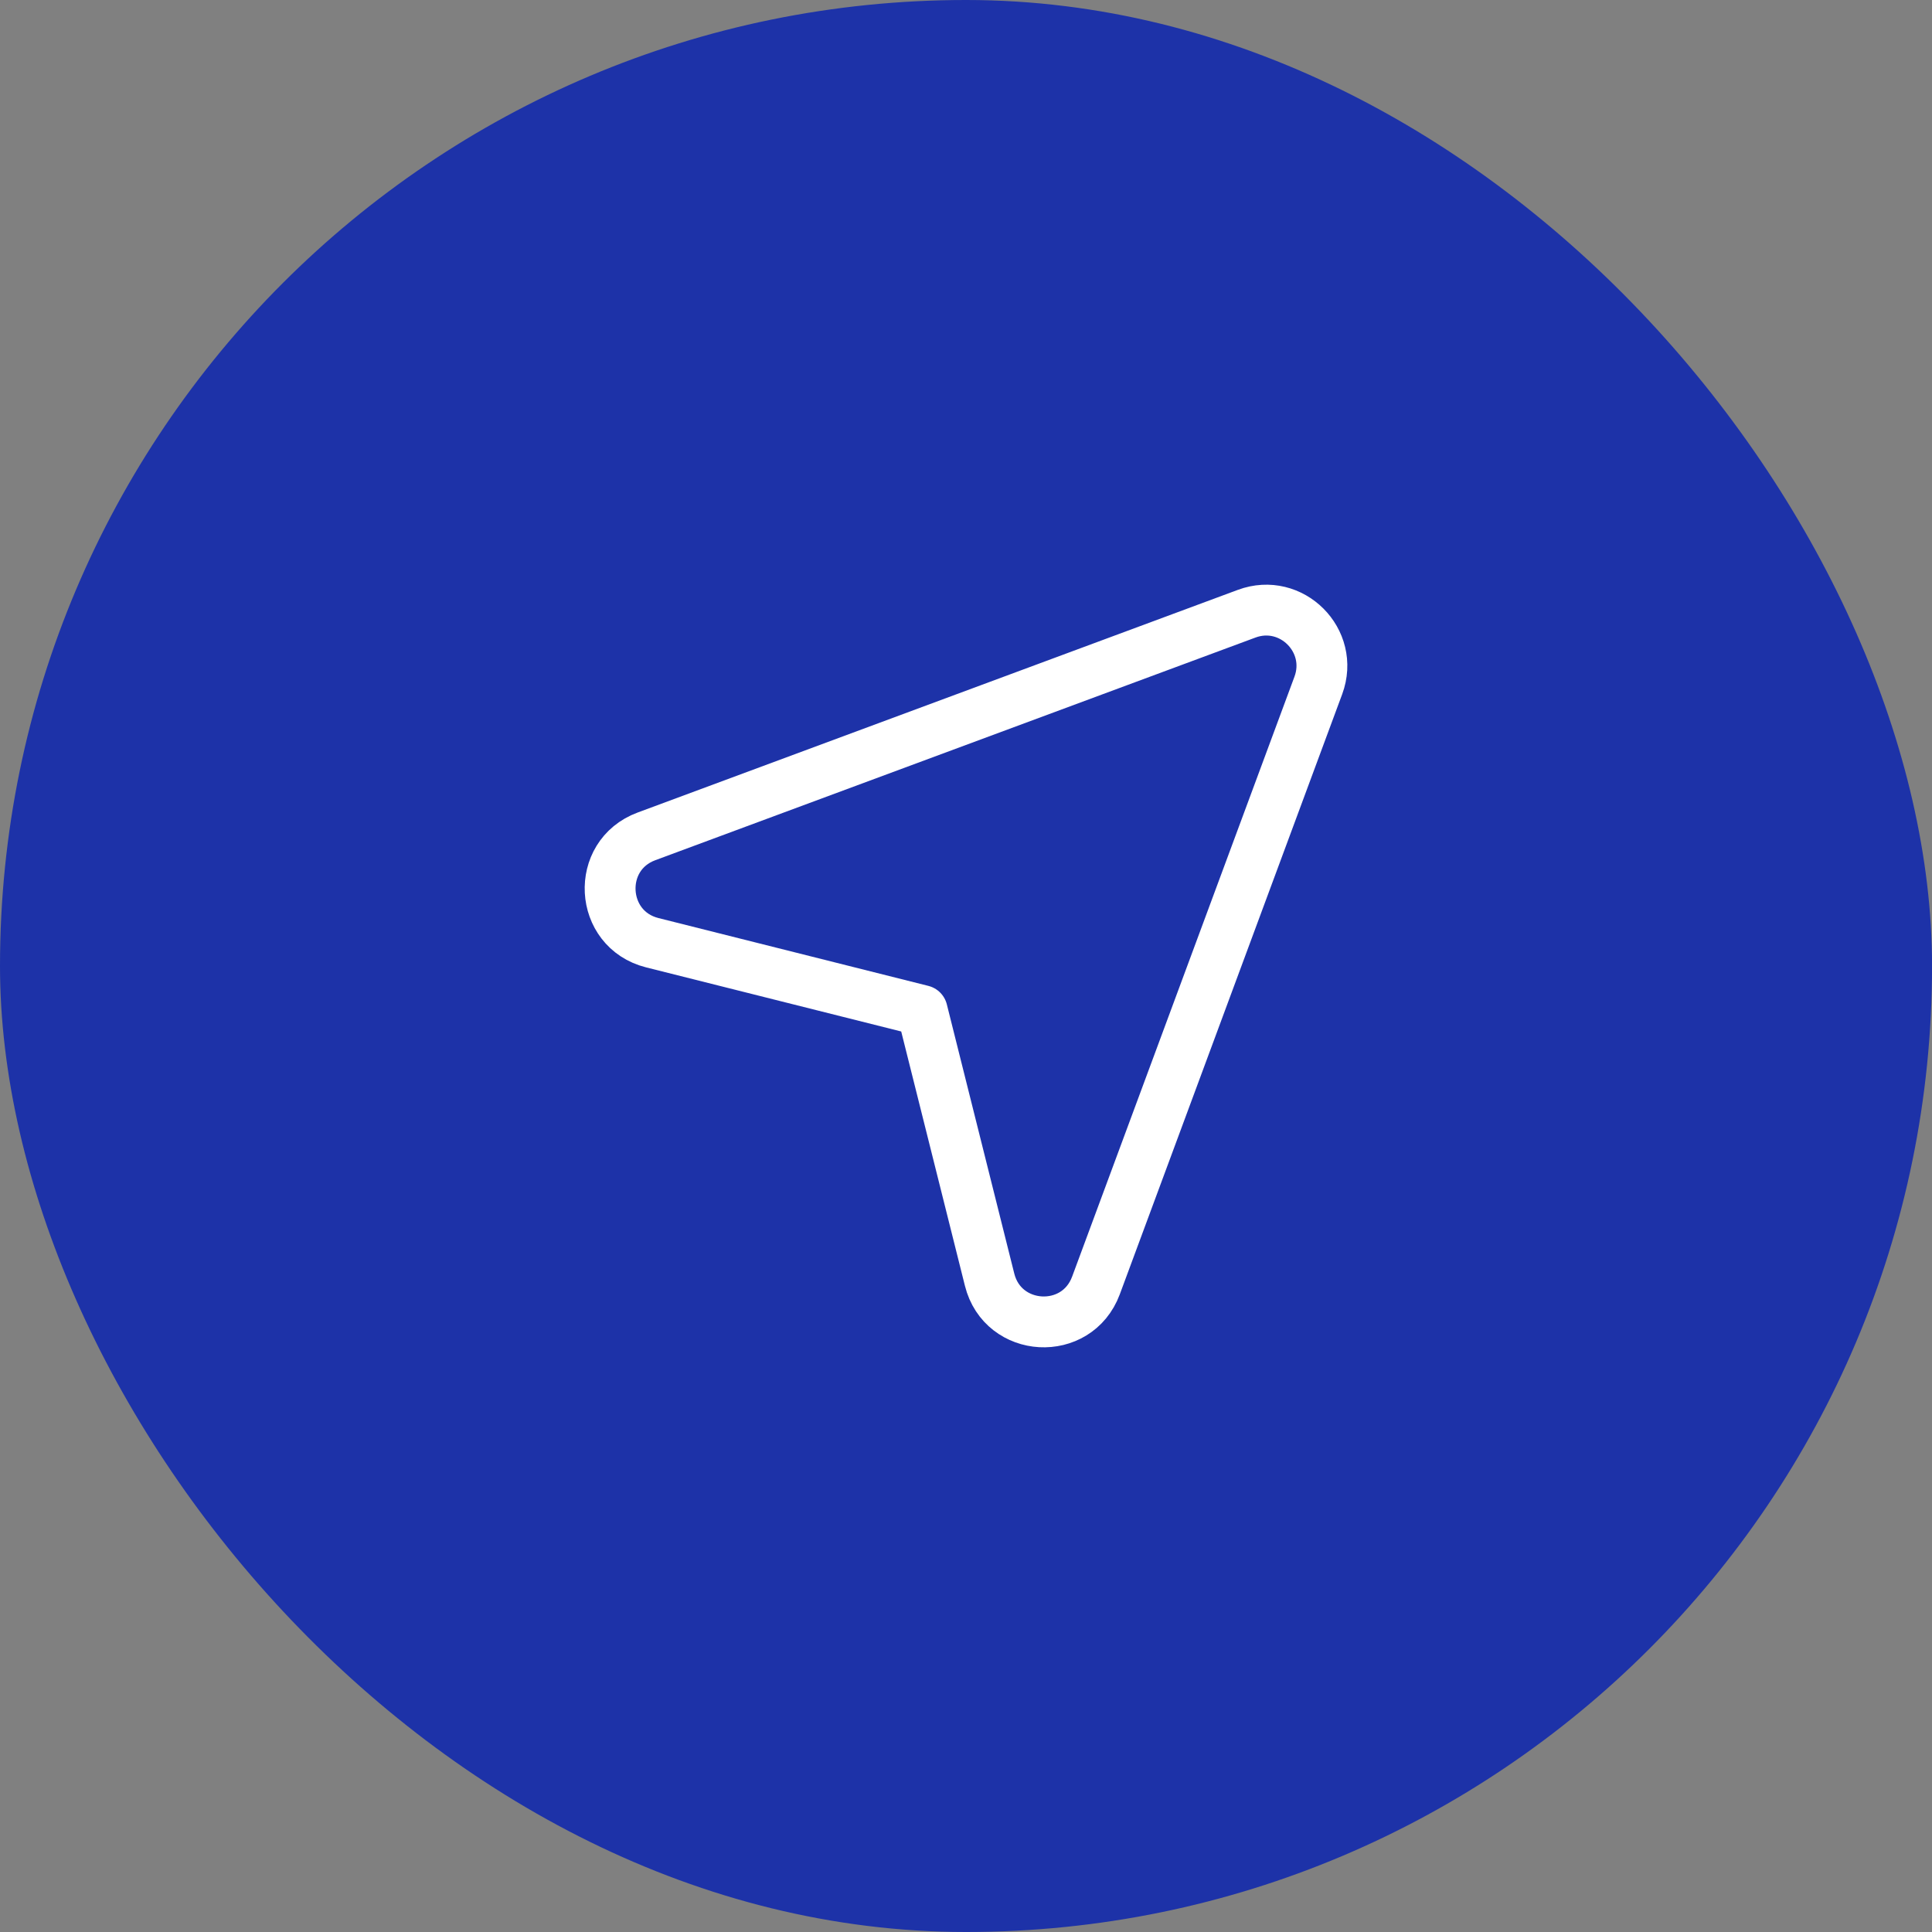 <svg width="38" height="38" viewBox="0 0 38 38" fill="none" xmlns="http://www.w3.org/2000/svg">
<rect x="0" y="0" width="38" height="38" fill="#808080" stroke="none"/>
<rect width="38.001" height="38" rx="19" fill="#1D32A8"/>
<path d="M21.556 25.284L25.93 13.481C26.255 12.601 25.4 11.745 24.52 12.071L12.716 16.45C11.705 16.824 11.785 18.279 12.829 18.542L18.138 19.876L19.464 25.169C19.725 26.215 21.18 26.296 21.556 25.284V25.284Z" stroke="white" stroke-linecap="round" stroke-linejoin="round"/>
</svg>
